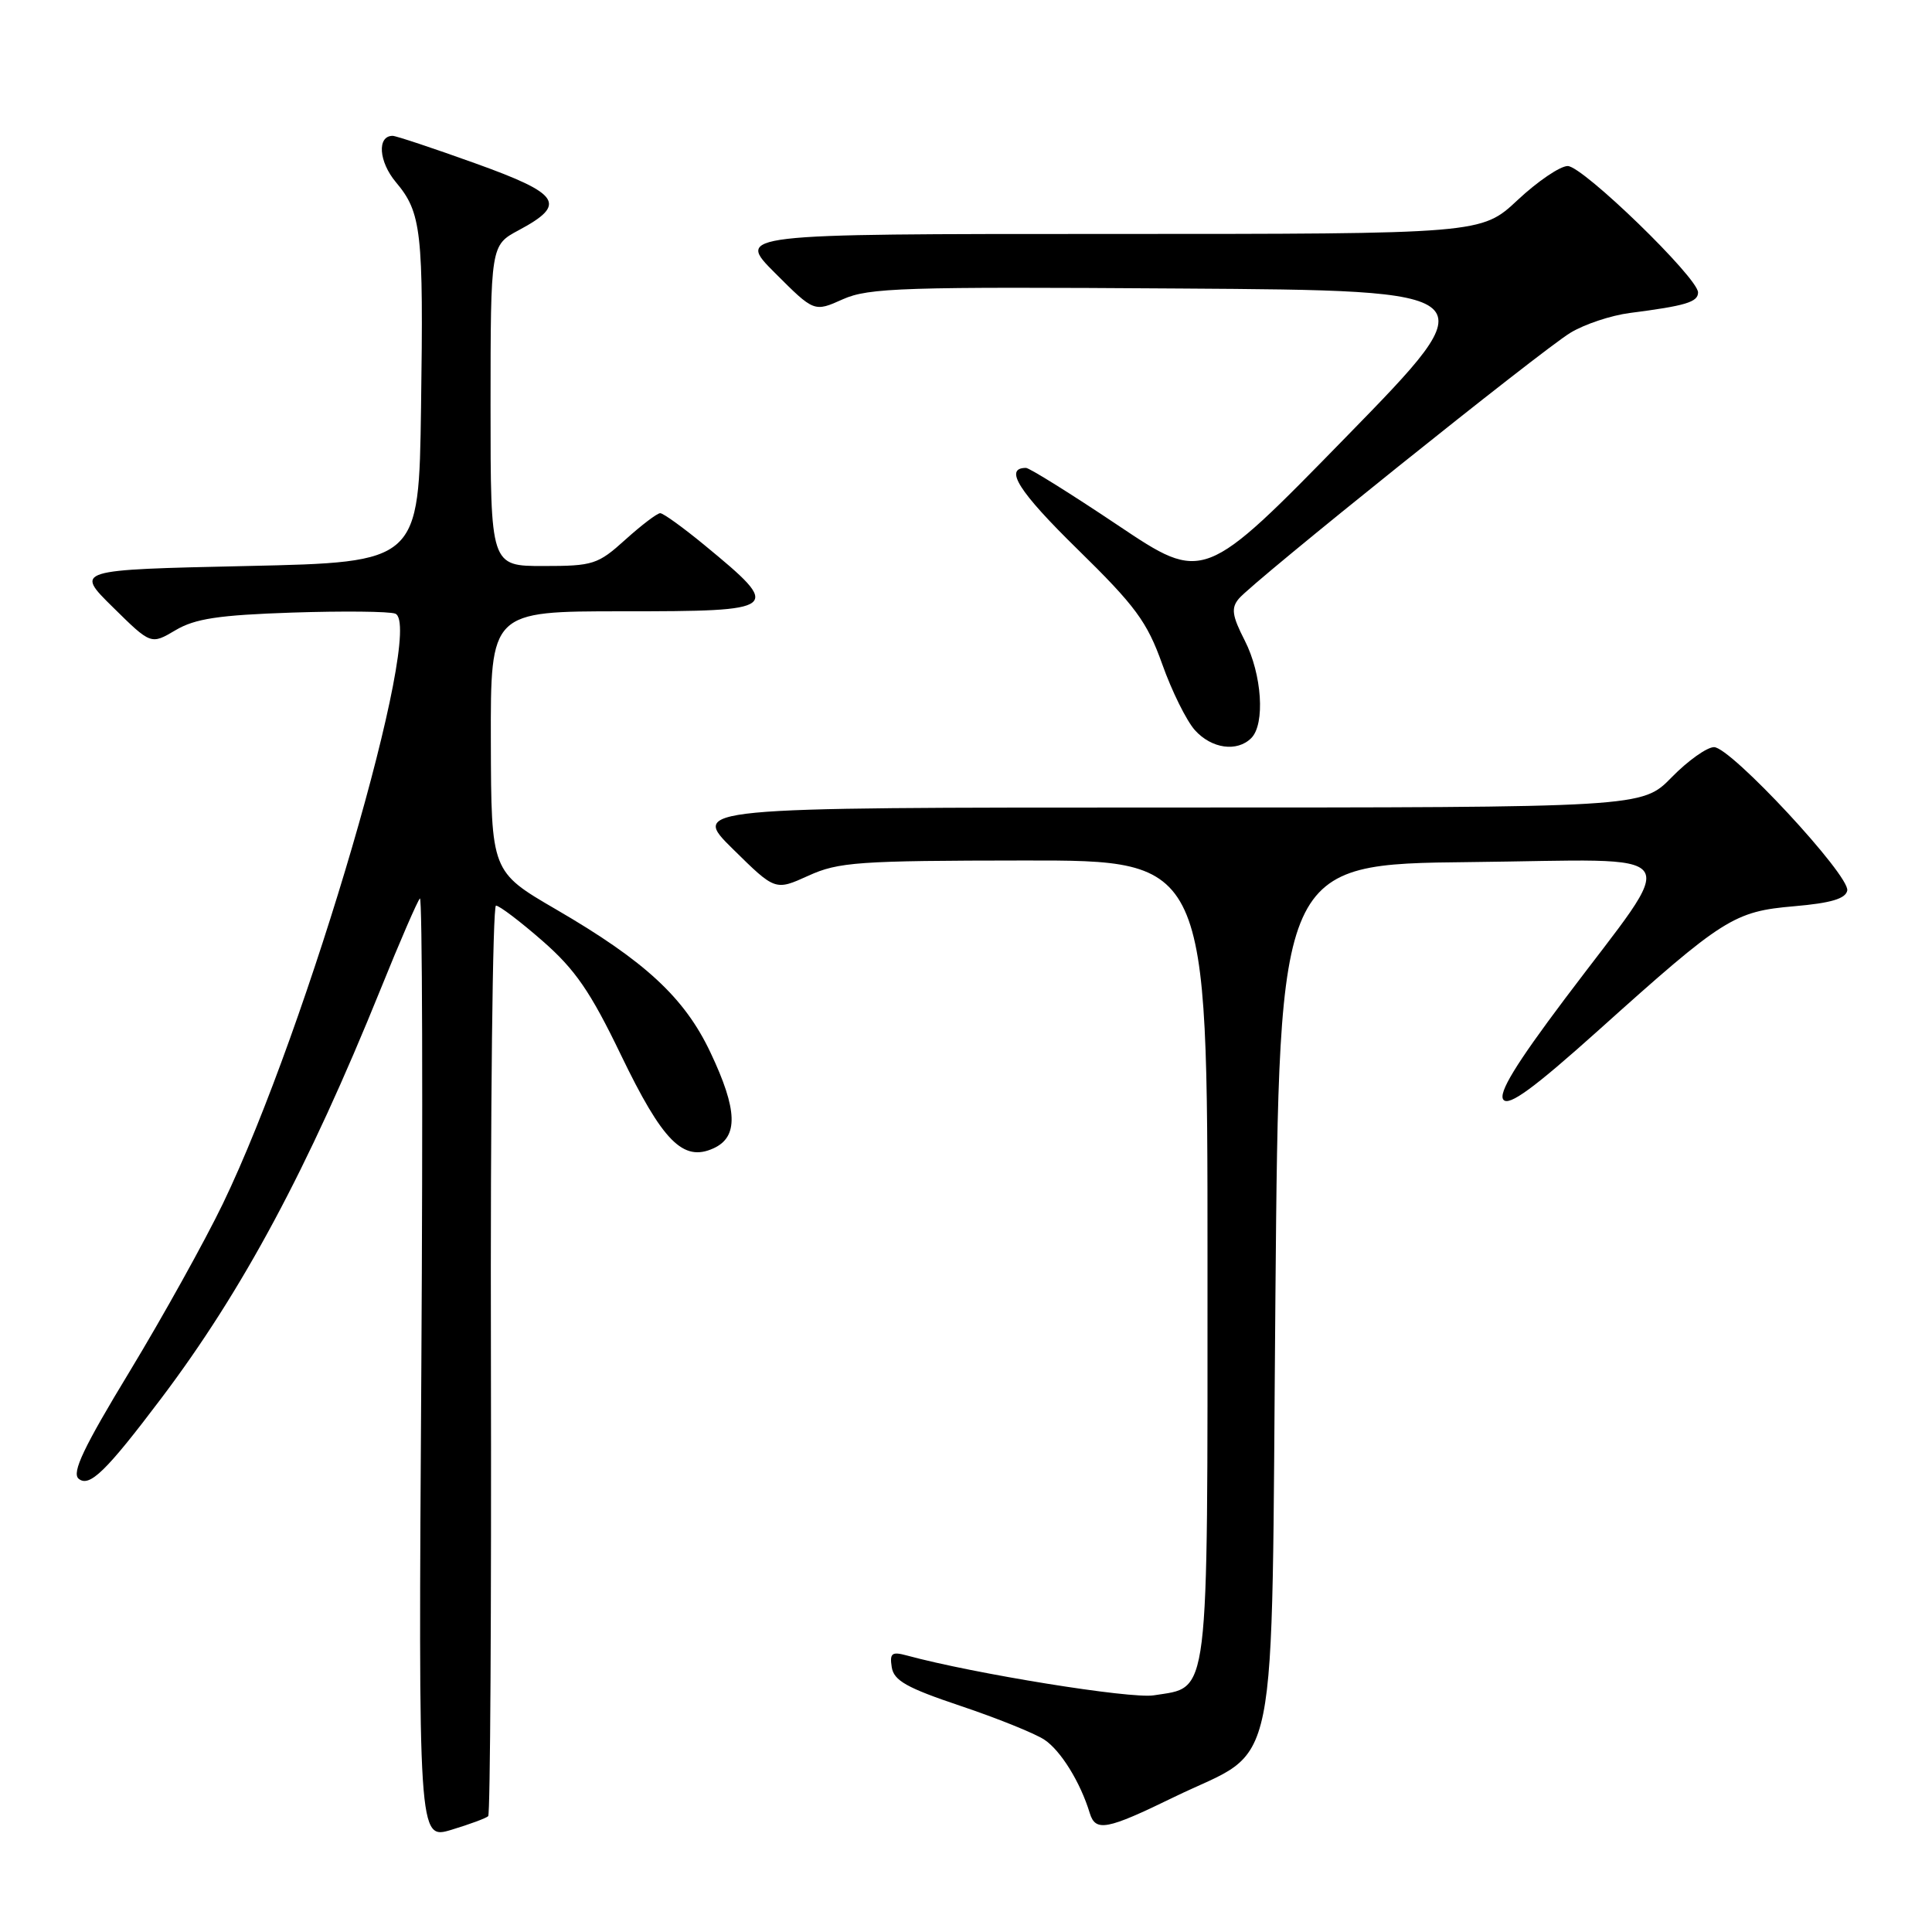 <?xml version="1.0" encoding="UTF-8" standalone="no"?>
<!DOCTYPE svg PUBLIC "-//W3C//DTD SVG 1.1//EN" "http://www.w3.org/Graphics/SVG/1.1/DTD/svg11.dtd" >
<svg xmlns="http://www.w3.org/2000/svg" xmlns:xlink="http://www.w3.org/1999/xlink" version="1.1" viewBox="0 0 256 256">
 <g >
 <path fill="currentColor"
d=" M 64.69 240.65 C 64.96 240.38 65.12 213.12 65.05 180.08 C 64.97 147.03 65.28 120.00 65.72 120.00 C 66.17 120.00 68.95 122.11 71.90 124.69 C 76.22 128.47 78.23 131.39 82.26 139.75 C 87.81 151.26 90.52 153.99 94.54 152.16 C 97.86 150.65 97.75 147.08 94.14 139.46 C 90.71 132.20 85.48 127.36 73.68 120.50 C 65.09 115.50 65.09 115.50 65.04 98.25 C 65.00 81.00 65.00 81.00 82.50 81.00 C 103.50 81.00 103.75 80.80 93.36 72.24 C 90.53 69.91 87.89 68.00 87.48 68.00 C 87.08 68.00 85.00 69.58 82.87 71.50 C 79.22 74.80 78.59 75.00 72.00 75.00 C 65.00 75.00 65.00 75.00 65.00 53.75 C 65.01 32.50 65.01 32.50 68.74 30.50 C 75.17 27.06 74.28 25.70 62.97 21.64 C 57.41 19.64 52.48 18.00 52.03 18.00 C 49.94 18.00 50.18 21.42 52.45 24.13 C 55.85 28.17 56.13 30.61 55.79 54.00 C 55.50 74.50 55.50 74.50 32.71 75.00 C 9.92 75.50 9.92 75.50 14.96 80.46 C 20.00 85.43 20.00 85.43 23.25 83.51 C 25.84 81.97 28.97 81.50 38.72 81.17 C 45.44 80.95 51.58 81.01 52.37 81.31 C 56.36 82.84 40.76 136.22 29.53 159.50 C 27.14 164.45 21.59 174.44 17.19 181.71 C 11.08 191.78 9.48 195.15 10.42 195.94 C 11.85 197.12 14.05 194.98 21.35 185.31 C 32.17 170.98 40.80 154.87 50.44 131.05 C 52.98 124.75 55.33 119.35 55.64 119.05 C 55.96 118.75 56.04 146.69 55.83 181.14 C 55.43 243.77 55.43 243.77 59.81 242.46 C 62.22 241.73 64.42 240.92 64.69 240.65 Z  M 155.55 238.13 C 169.74 231.22 168.42 237.74 169.00 171.67 C 169.50 114.50 169.50 114.50 194.82 114.23 C 224.19 113.92 222.76 111.86 207.36 132.34 C 200.84 141.01 198.50 144.85 199.21 145.72 C 199.94 146.62 203.24 144.20 211.85 136.48 C 228.37 121.64 229.75 120.77 237.76 120.08 C 242.62 119.66 244.56 119.08 244.77 118.00 C 245.14 116.02 229.34 99.00 227.12 99.00 C 226.18 99.00 223.65 100.80 221.50 103.00 C 217.59 107.00 217.59 107.00 154.56 107.00 C 91.52 107.00 91.52 107.00 97.12 112.51 C 102.72 118.03 102.72 118.03 107.11 116.04 C 111.10 114.22 113.70 114.04 135.75 114.02 C 160.00 114.00 160.00 114.00 160.00 166.89 C 160.00 226.08 160.32 223.45 152.88 224.64 C 149.82 225.13 129.11 221.79 120.16 219.36 C 118.17 218.82 117.87 219.05 118.16 220.91 C 118.44 222.69 120.15 223.65 127.27 226.04 C 132.10 227.66 137.09 229.67 138.37 230.51 C 140.54 231.93 143.16 236.16 144.40 240.25 C 145.17 242.75 146.63 242.48 155.55 238.13 Z  M 165.80 97.80 C 167.66 95.94 167.22 89.35 164.94 84.88 C 163.25 81.58 163.11 80.57 164.15 79.33 C 166.02 77.07 204.18 46.47 208.08 44.10 C 209.93 42.97 213.47 41.79 215.97 41.47 C 223.35 40.52 225.00 40.03 225.00 38.75 C 225.00 36.81 209.73 22.00 207.73 22.00 C 206.73 22.00 203.75 24.02 201.10 26.50 C 196.29 31.00 196.29 31.00 146.91 31.00 C 97.52 31.00 97.52 31.00 102.70 36.18 C 107.88 41.36 107.88 41.36 111.69 39.65 C 115.11 38.13 119.66 37.98 156.40 38.23 C 197.30 38.50 197.30 38.50 178.40 57.86 C 159.50 77.22 159.50 77.22 148.14 69.61 C 141.89 65.42 136.40 62.00 135.95 62.00 C 132.99 62.00 134.97 65.13 142.77 72.77 C 150.48 80.32 151.99 82.38 154.00 88.00 C 155.27 91.58 157.22 95.51 158.33 96.75 C 160.54 99.21 163.92 99.68 165.80 97.80 Z "/>
</g>
</svg>